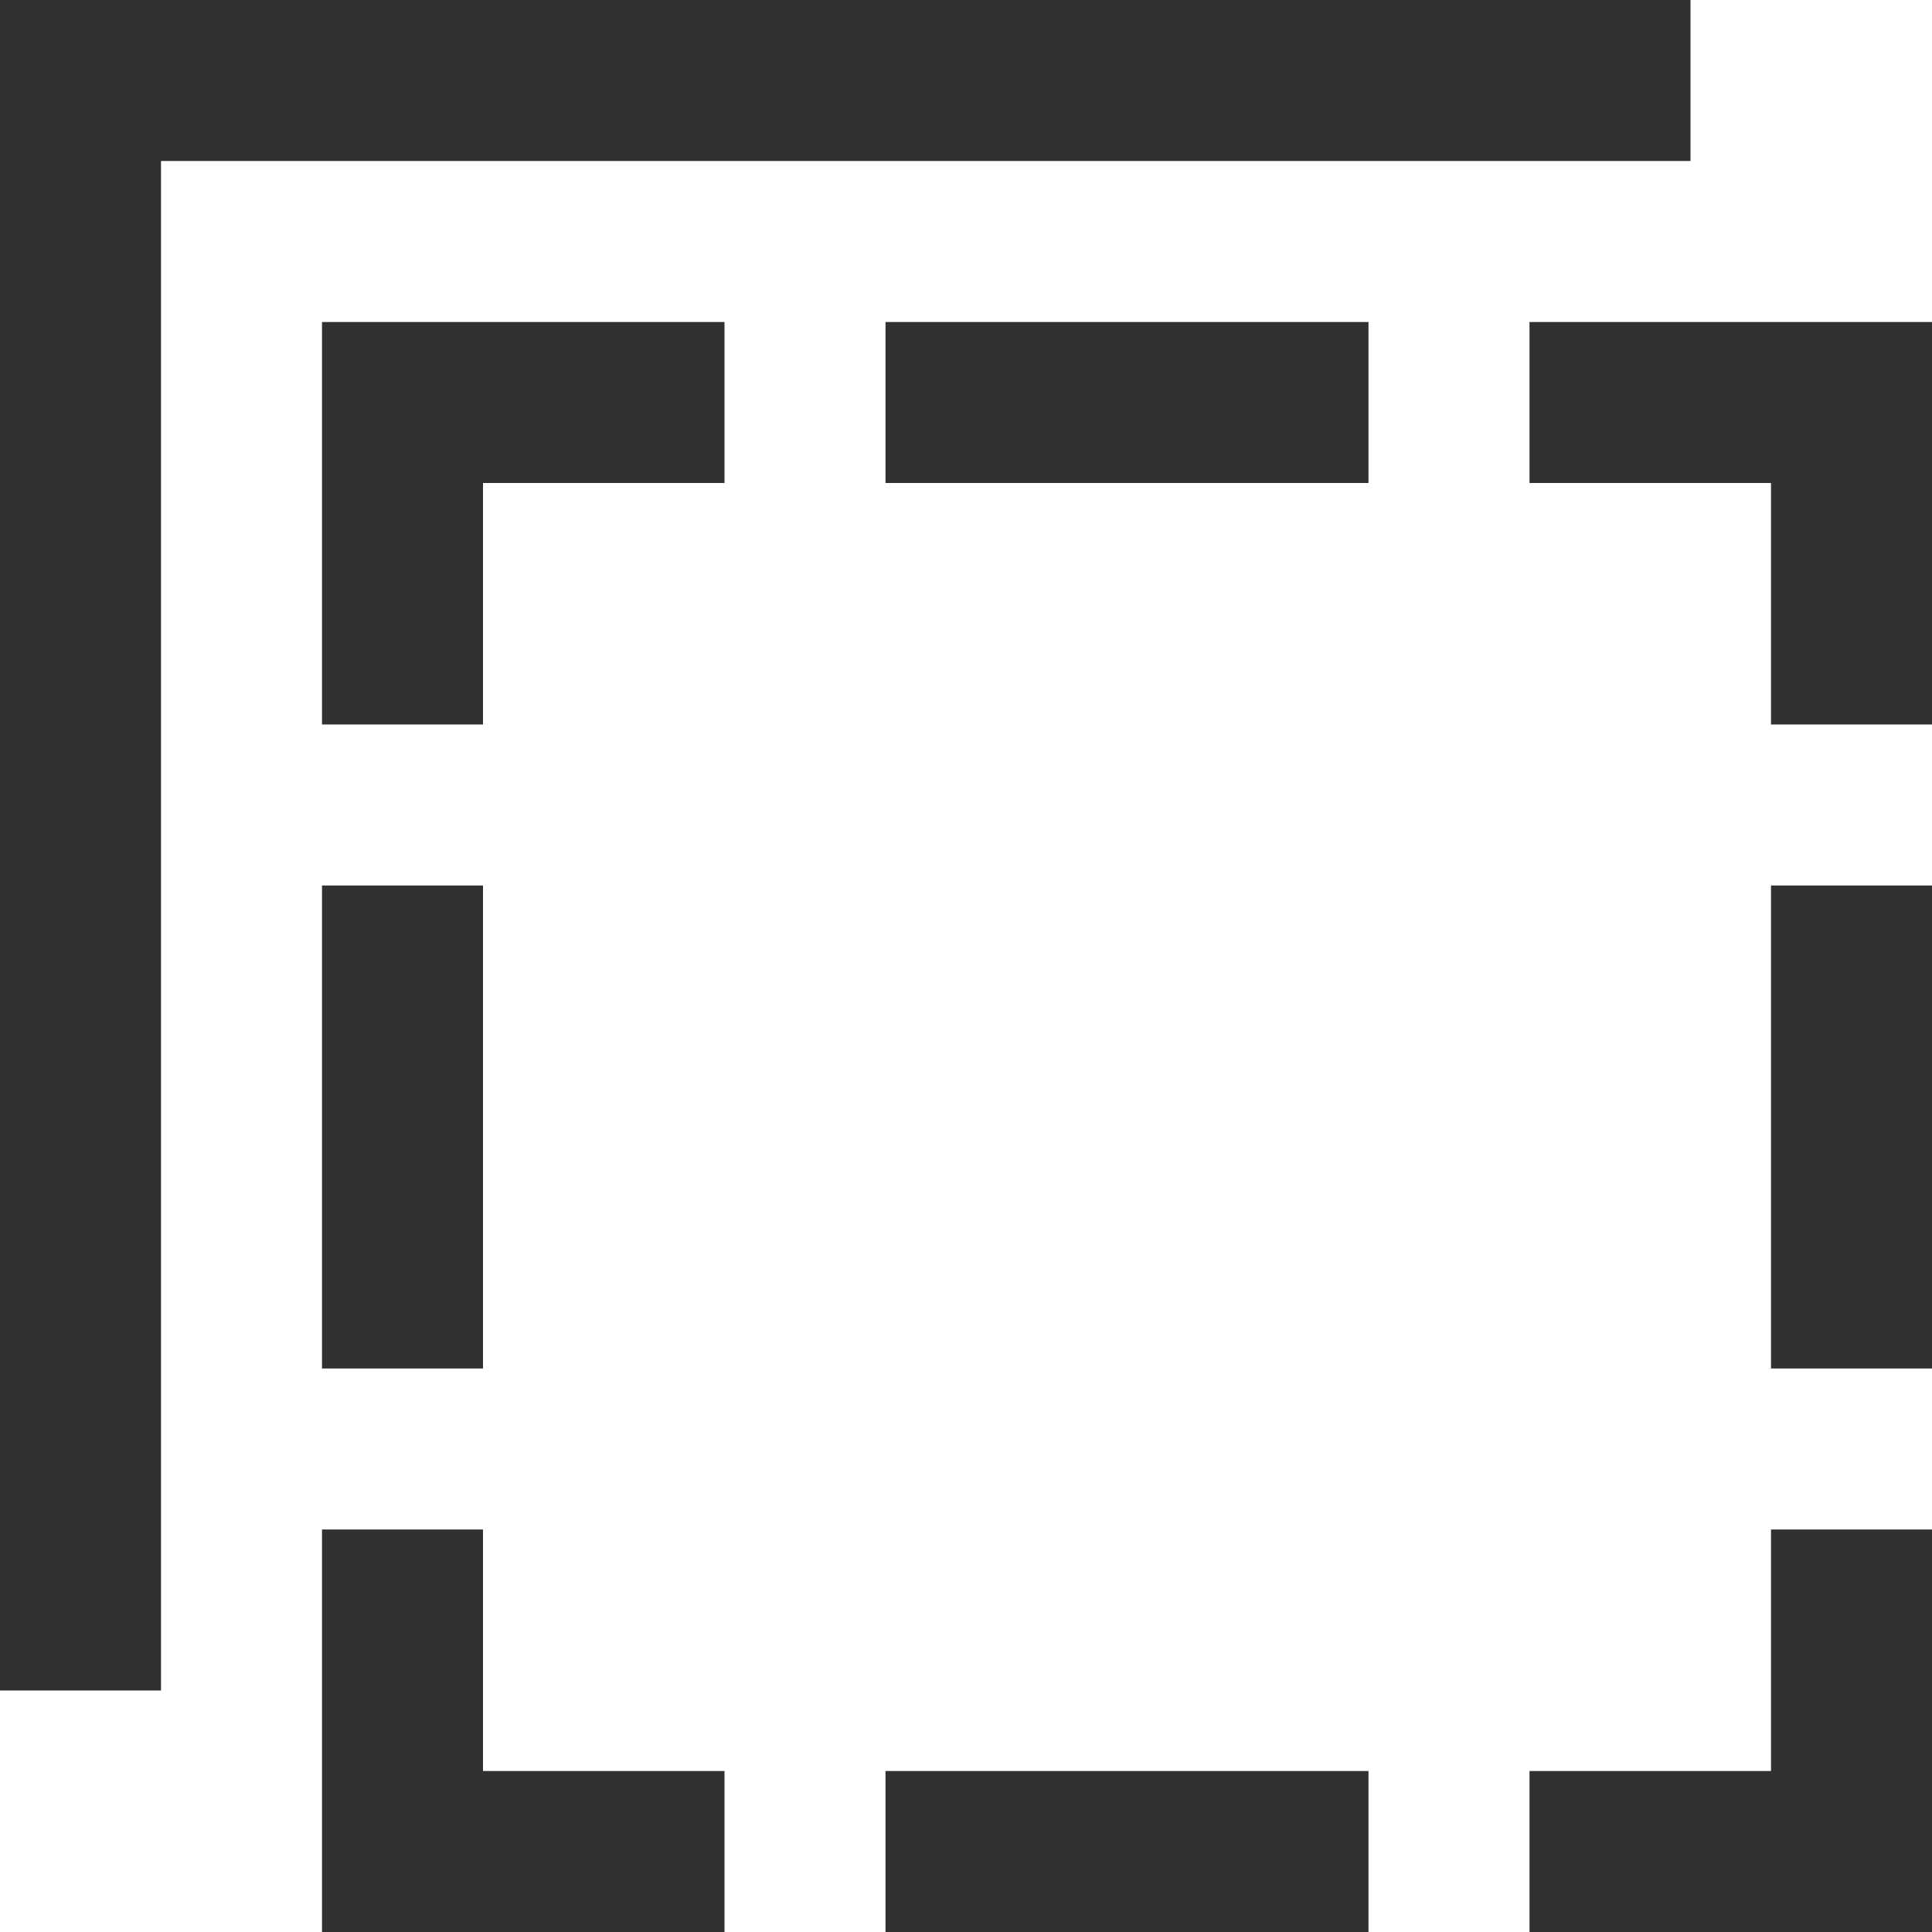 <svg width="24" height="24" viewBox="0 0 24 24" fill="none" xmlns="http://www.w3.org/2000/svg">
<path d="M4 11H6V17H4V11ZM9 4H4V9H6V6H9V4ZM24 11H22V17H24V11ZM17 6V4H11V6H17ZM19 6H22V9H24V4H19V6ZM17 24V22H11V24H17ZM9 22H6V19H4V24H9V22ZM22 19V22H19V24H24V19H22ZM21 0H0V21H2V2H21V0Z" fill="#313131"/>
</svg>
